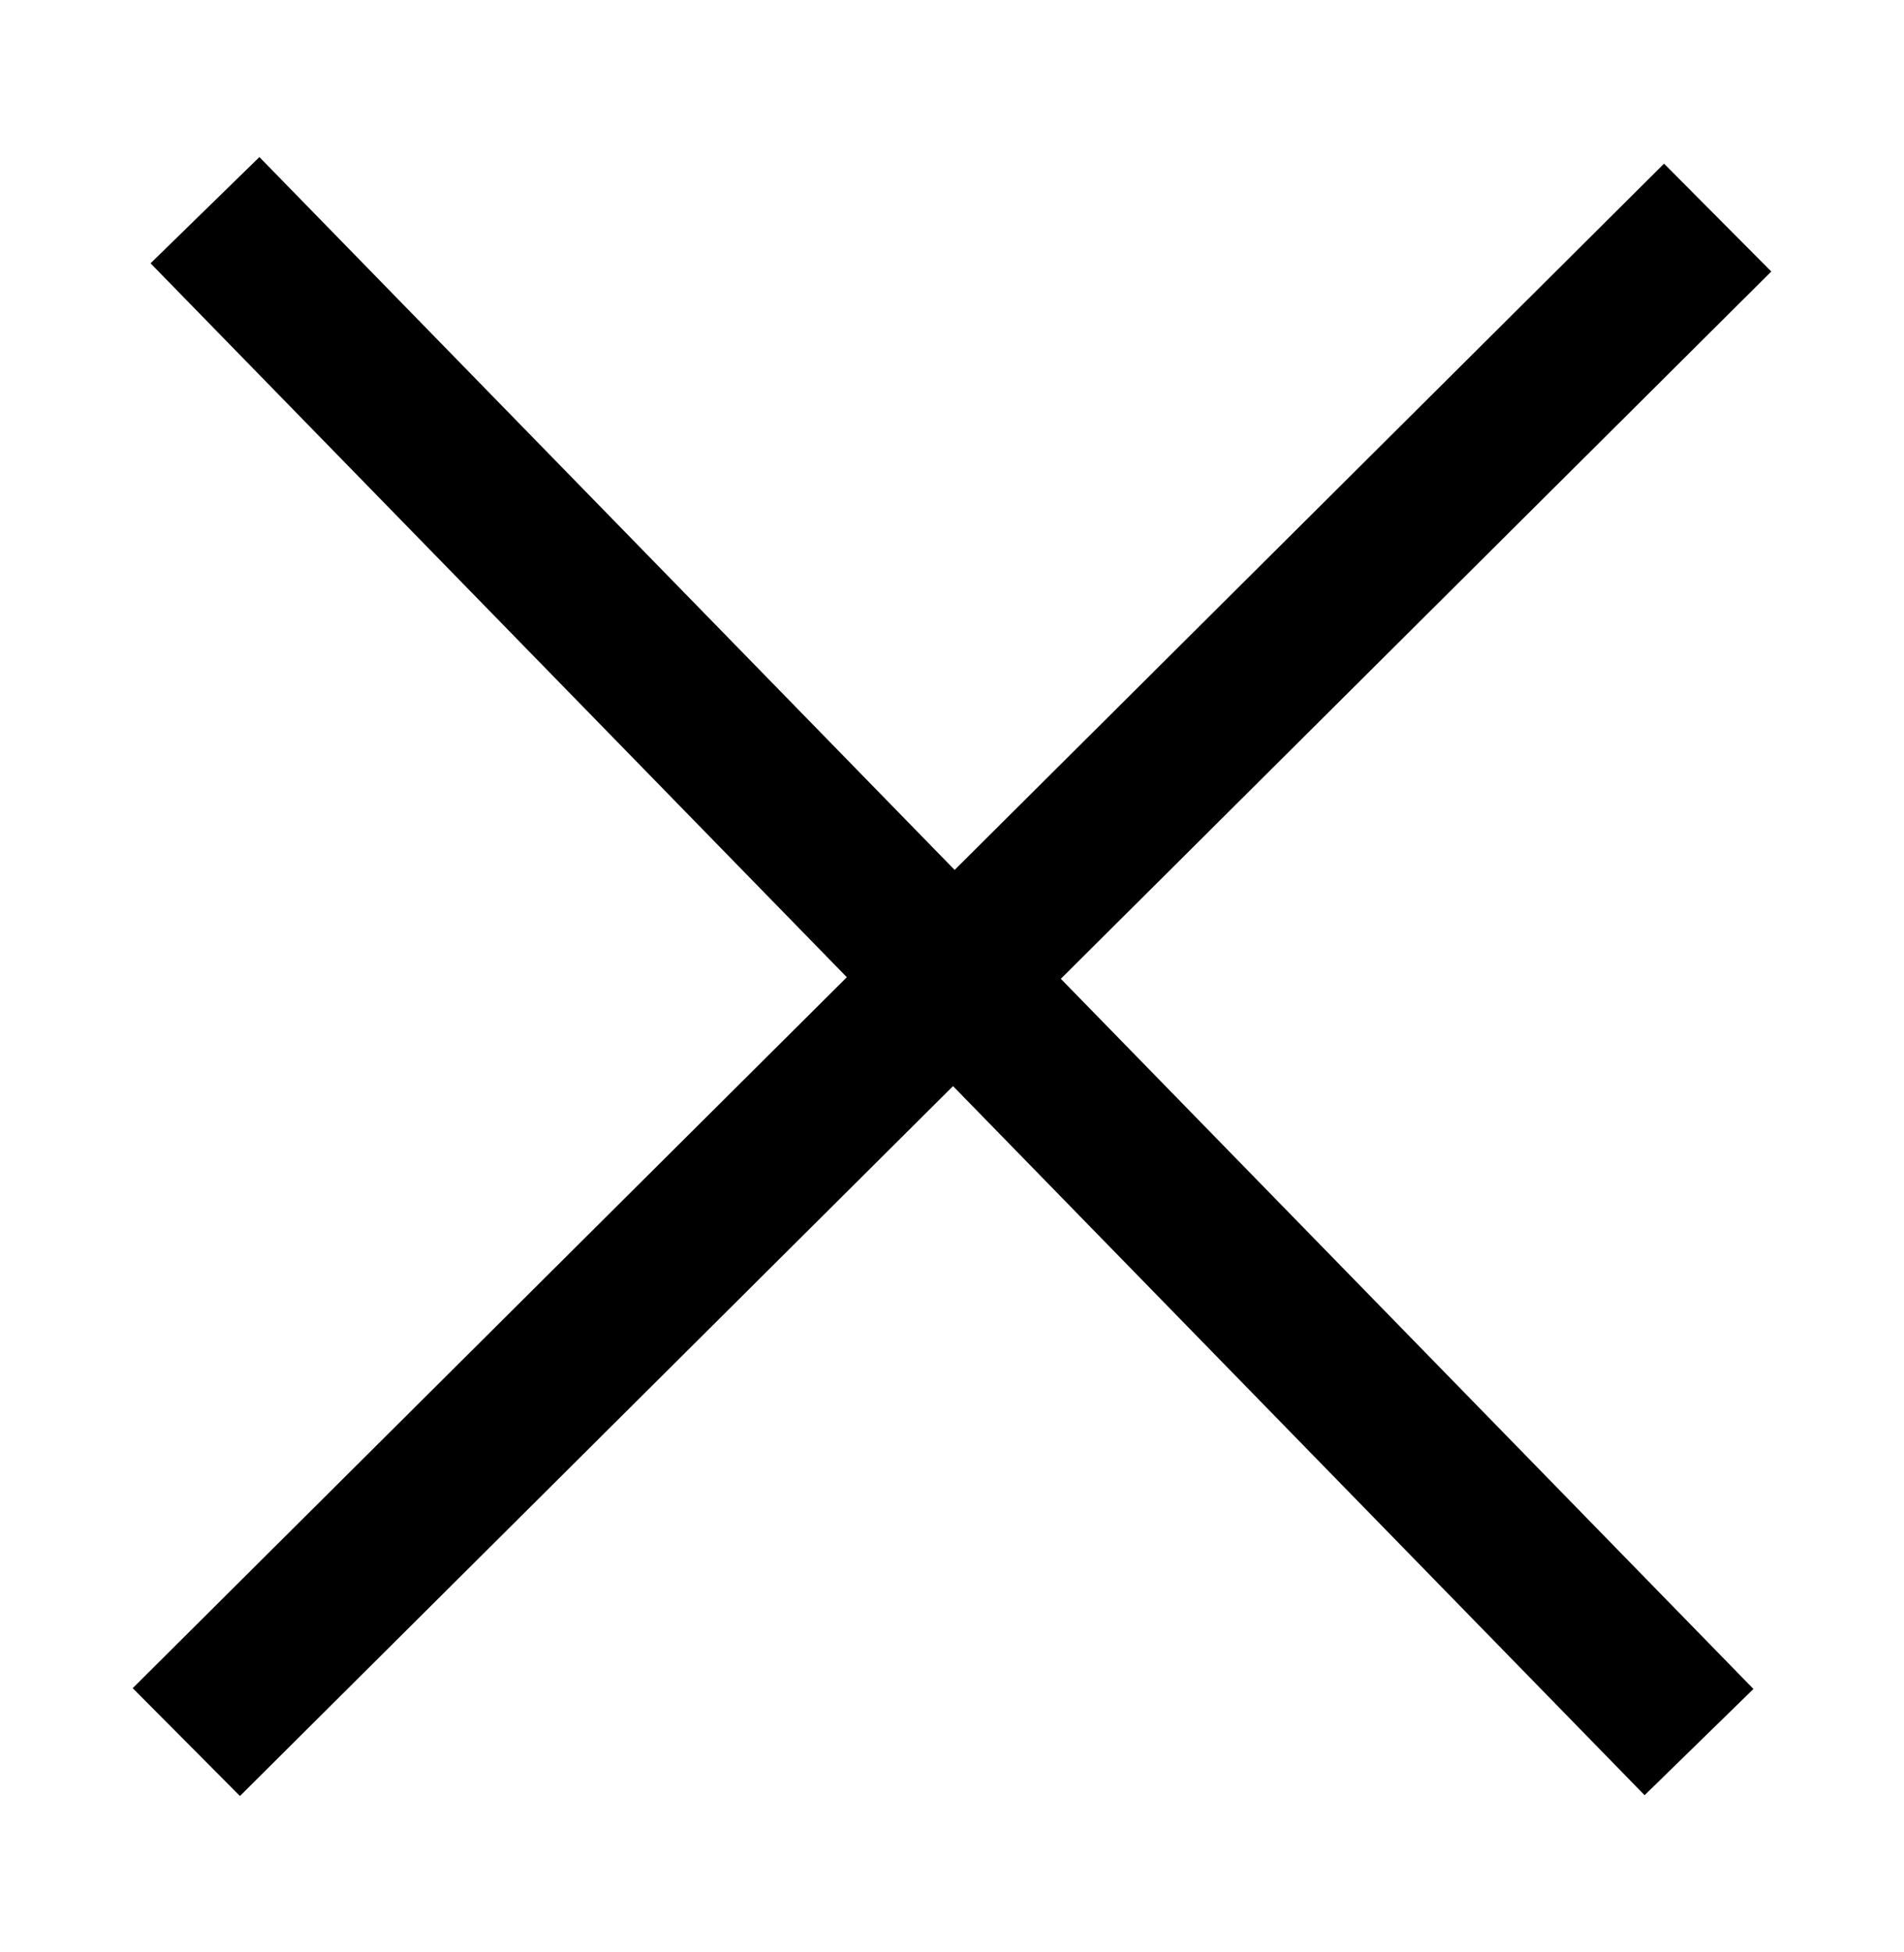 <?xml version="1.0" encoding="utf-8"?>
<!-- Generator: Adobe Illustrator 17.0.0, SVG Export Plug-In . SVG Version: 6.00 Build 0)  -->
<!DOCTYPE svg PUBLIC "-//W3C//DTD SVG 1.1//EN" "http://www.w3.org/Graphics/SVG/1.1/DTD/svg11.dtd">
<svg version="1.1" id="Layer_1" xmlns="http://www.w3.org/2000/svg" xmlns:xlink="http://www.w3.org/1999/xlink" x="0px" y="0px"
	 width="37.563px" height="38.5px" viewBox="0 0 37.563 38.5" enable-background="new 0 0 37.563 38.5" xml:space="preserve">
<line fill="none" stroke="#000000" stroke-width="3" x1="4.044" y1="4.145" x2="33.519" y2="34.355"/>
<line fill="none" stroke="#000000" stroke-width="3" x1="33.887" y1="4.291" x2="3.676" y2="34.355"/>
</svg>
